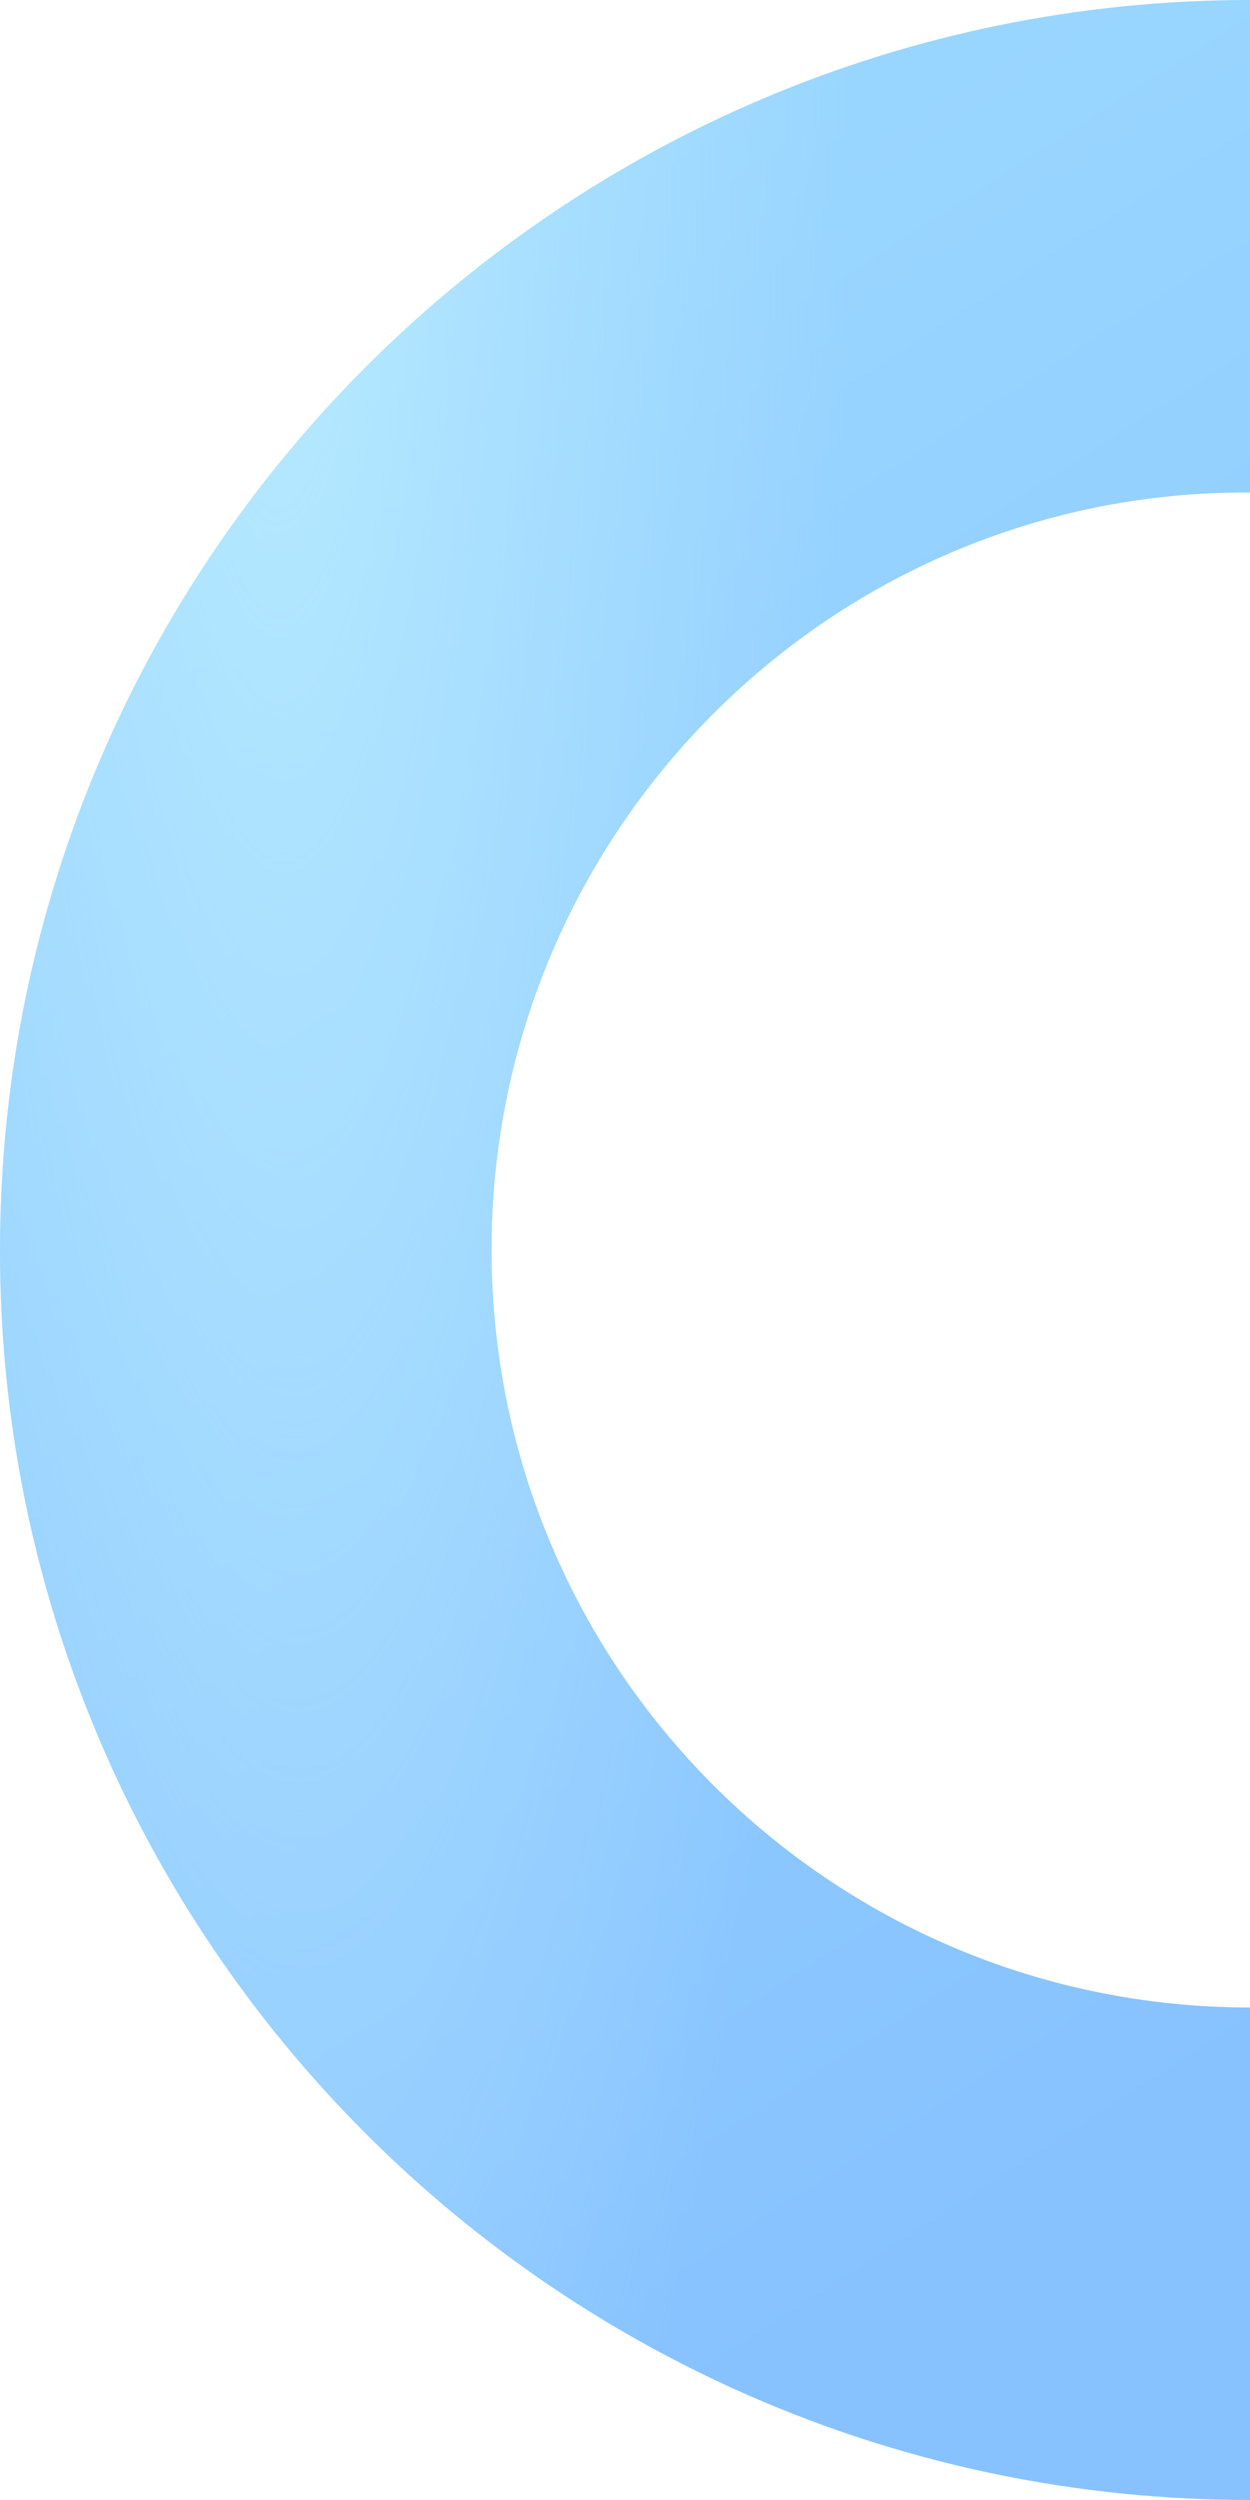 <svg viewBox="0 0 292 584" fill="none" xmlns="http://www.w3.org/2000/svg">
<g opacity="0.5">
<path d="M114.825 291.859C114.825 389.709 194.102 468.948 292 468.948V584C130.624 584 0 453.157 0 292.141C0 130.843 130.906 0 292 0V115.052C194.385 114.488 114.825 194.009 114.825 291.859Z" fill="url(#paint0_linear_104_8543)"/>
<path d="M114.825 291.859C114.825 389.709 194.102 468.948 292 468.948V584C130.624 584 0 453.157 0 292.141C0 130.843 130.906 0 292 0V115.052C194.385 114.488 114.825 194.009 114.825 291.859Z" fill="url(#paint1_radial_104_8543)"/>
</g>
<defs>
<linearGradient id="paint0_linear_104_8543" x1="146" y1="0" x2="411.601" y2="413.327" gradientUnits="userSpaceOnUse">
<stop stop-color="#38B2FF"/>
<stop offset="1" stop-color="#0F85FF"/>
</linearGradient>
<radialGradient id="paint1_radial_104_8543" cx="0" cy="0" r="1" gradientUnits="userSpaceOnUse" gradientTransform="translate(63.628 -9.99125e-06) rotate(89.203) scale(709.212 134.693)">
<stop stop-color="#72D9FF"/>
<stop offset="1" stop-color="#65C4FF" stop-opacity="0"/>
</radialGradient>
</defs>
</svg>
